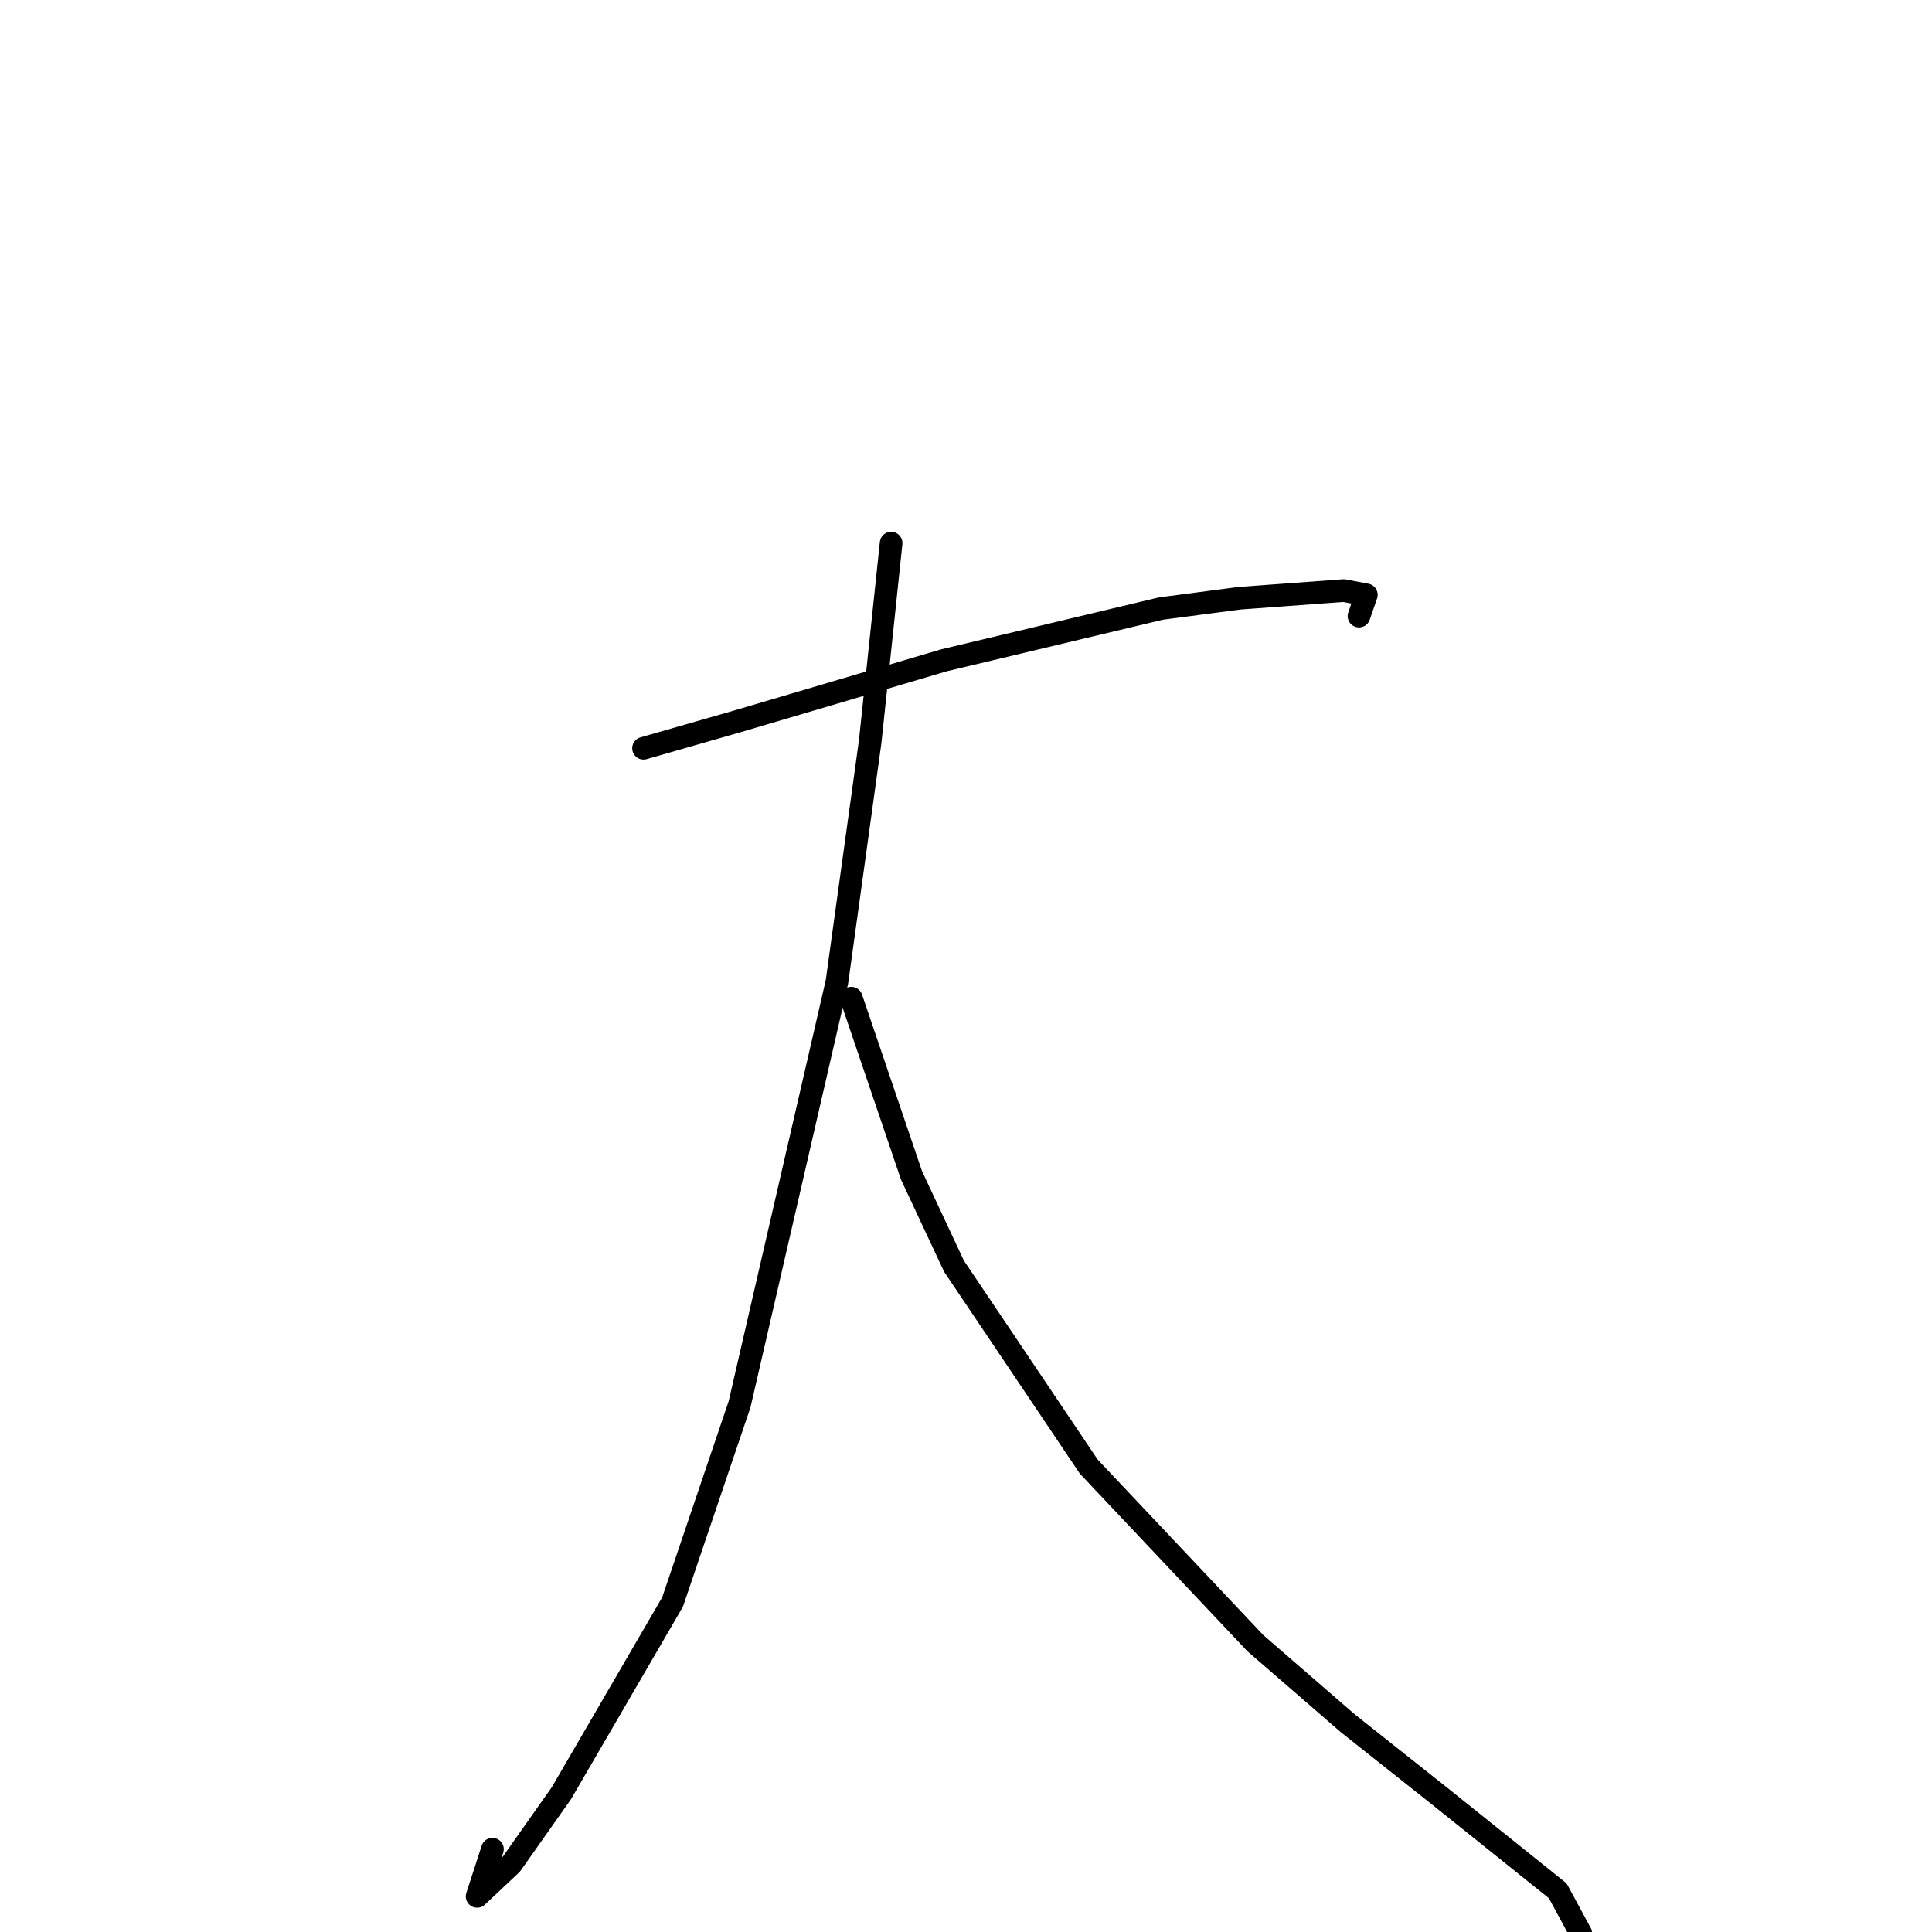 <?xml version="1.0" standalone="no"?>
    <svg width="256" height="256" xmlns="http://www.w3.org/2000/svg" version="1.1">
    <polyline stroke="black" stroke-width="3" stroke-linecap="round" fill="transparent" stroke-linejoin="round" points="85.272 99.149 97.677 95.591 125.086 87.493 153.83 80.635 164.22 79.27 178.049 78.252 181.048 78.815 180.132 81.464 180.072 81.635 " />
        <polyline stroke="black" stroke-width="3" stroke-linecap="round" fill="transparent" stroke-linejoin="round" points="118.078 71.965 115.305 98.265 110.893 130.144 97.998 186.076 89.12 212.27 74.392 237.603 67.746 247.026 63.221 251.279 65.253 245.029 " />
        <polyline stroke="black" stroke-width="3" stroke-linecap="round" fill="transparent" stroke-linejoin="round" points="112.804 132.263 120.774 155.729 126.405 167.767 144.263 194.328 166.34 217.726 178.598 228.349 190.644 237.904 206.412 250.543 209.185 255.67 209.463 256.182 " />
        </svg>